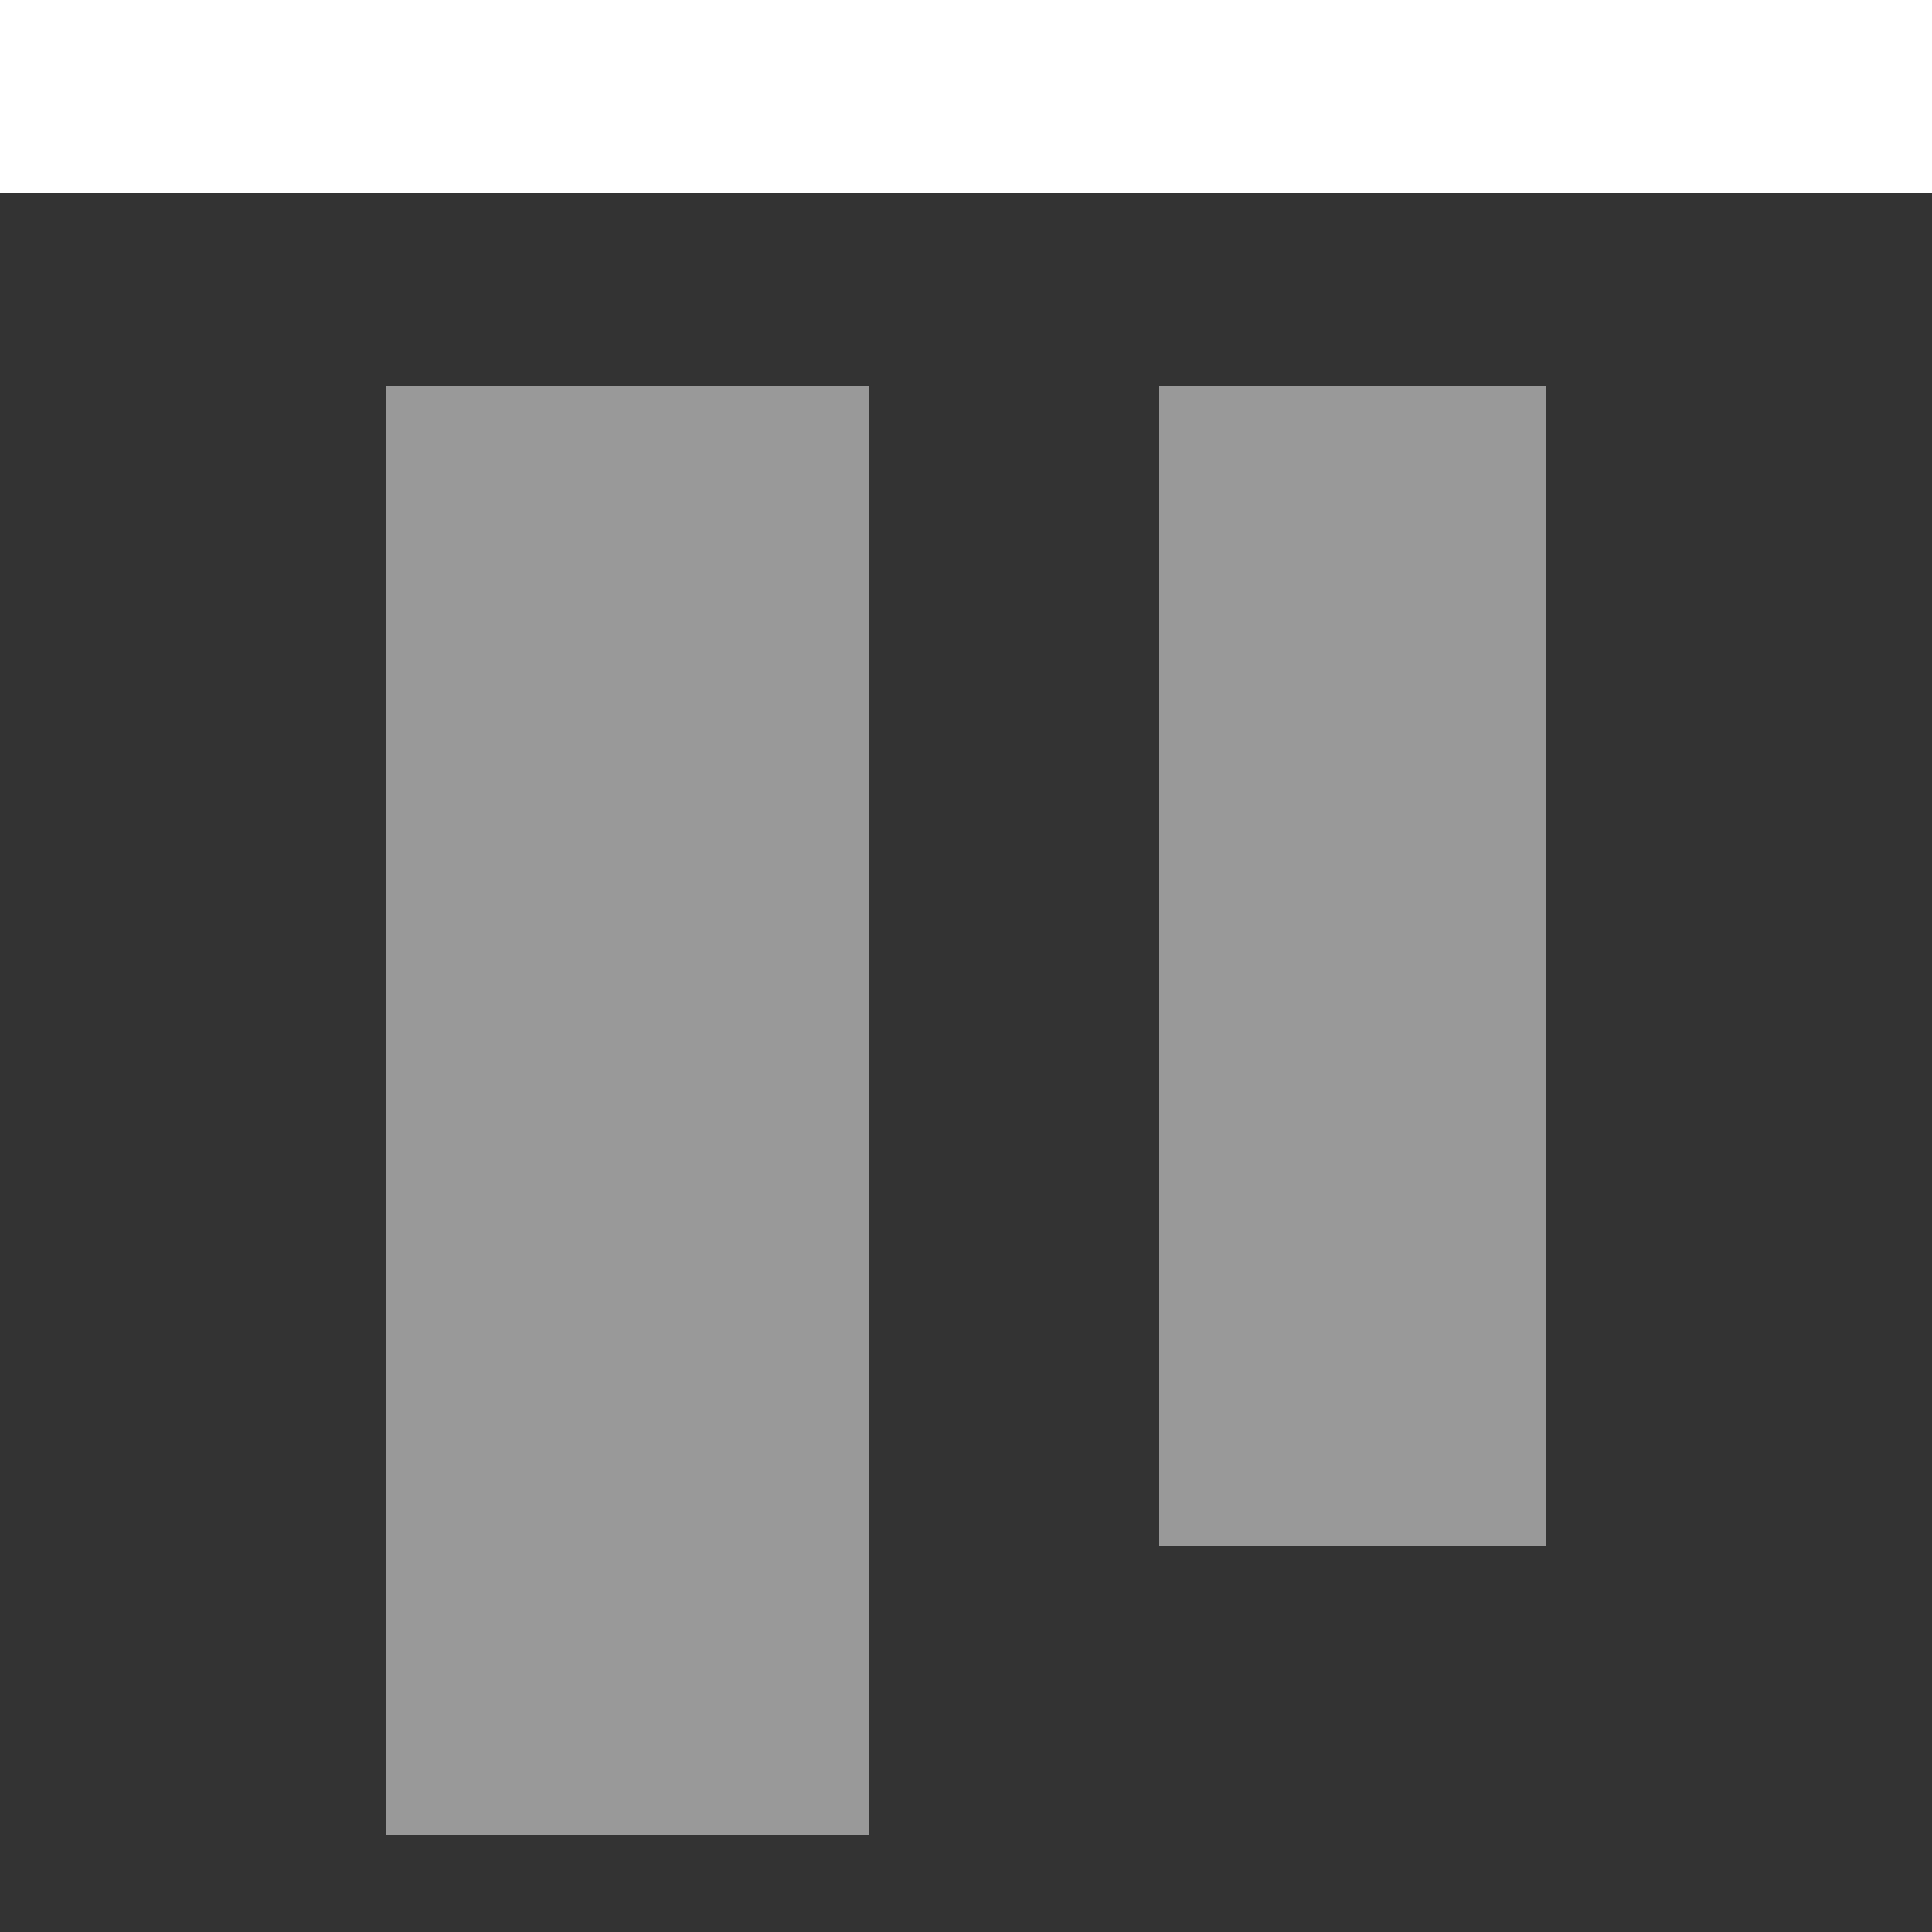 <svg width="20" height="20" viewBox="0 0 20 20" fill="none" xmlns="http://www.w3.org/2000/svg">
<rect x="0" y="0" width="20" height="20" fill="#333333" stroke="none"/>
<path opacity="0.5" d="M16 16L16 4L12 4L12 16L16 16Z" fill="white"/>
<path opacity="0.5" d="M9 19L9 4L4 4L4 19L9 19Z" fill="white"/>
<path d="M20 2L20 0L0 -8.74228e-07L-8.74228e-08 2L20 2Z" fill="white"/>
</svg>
